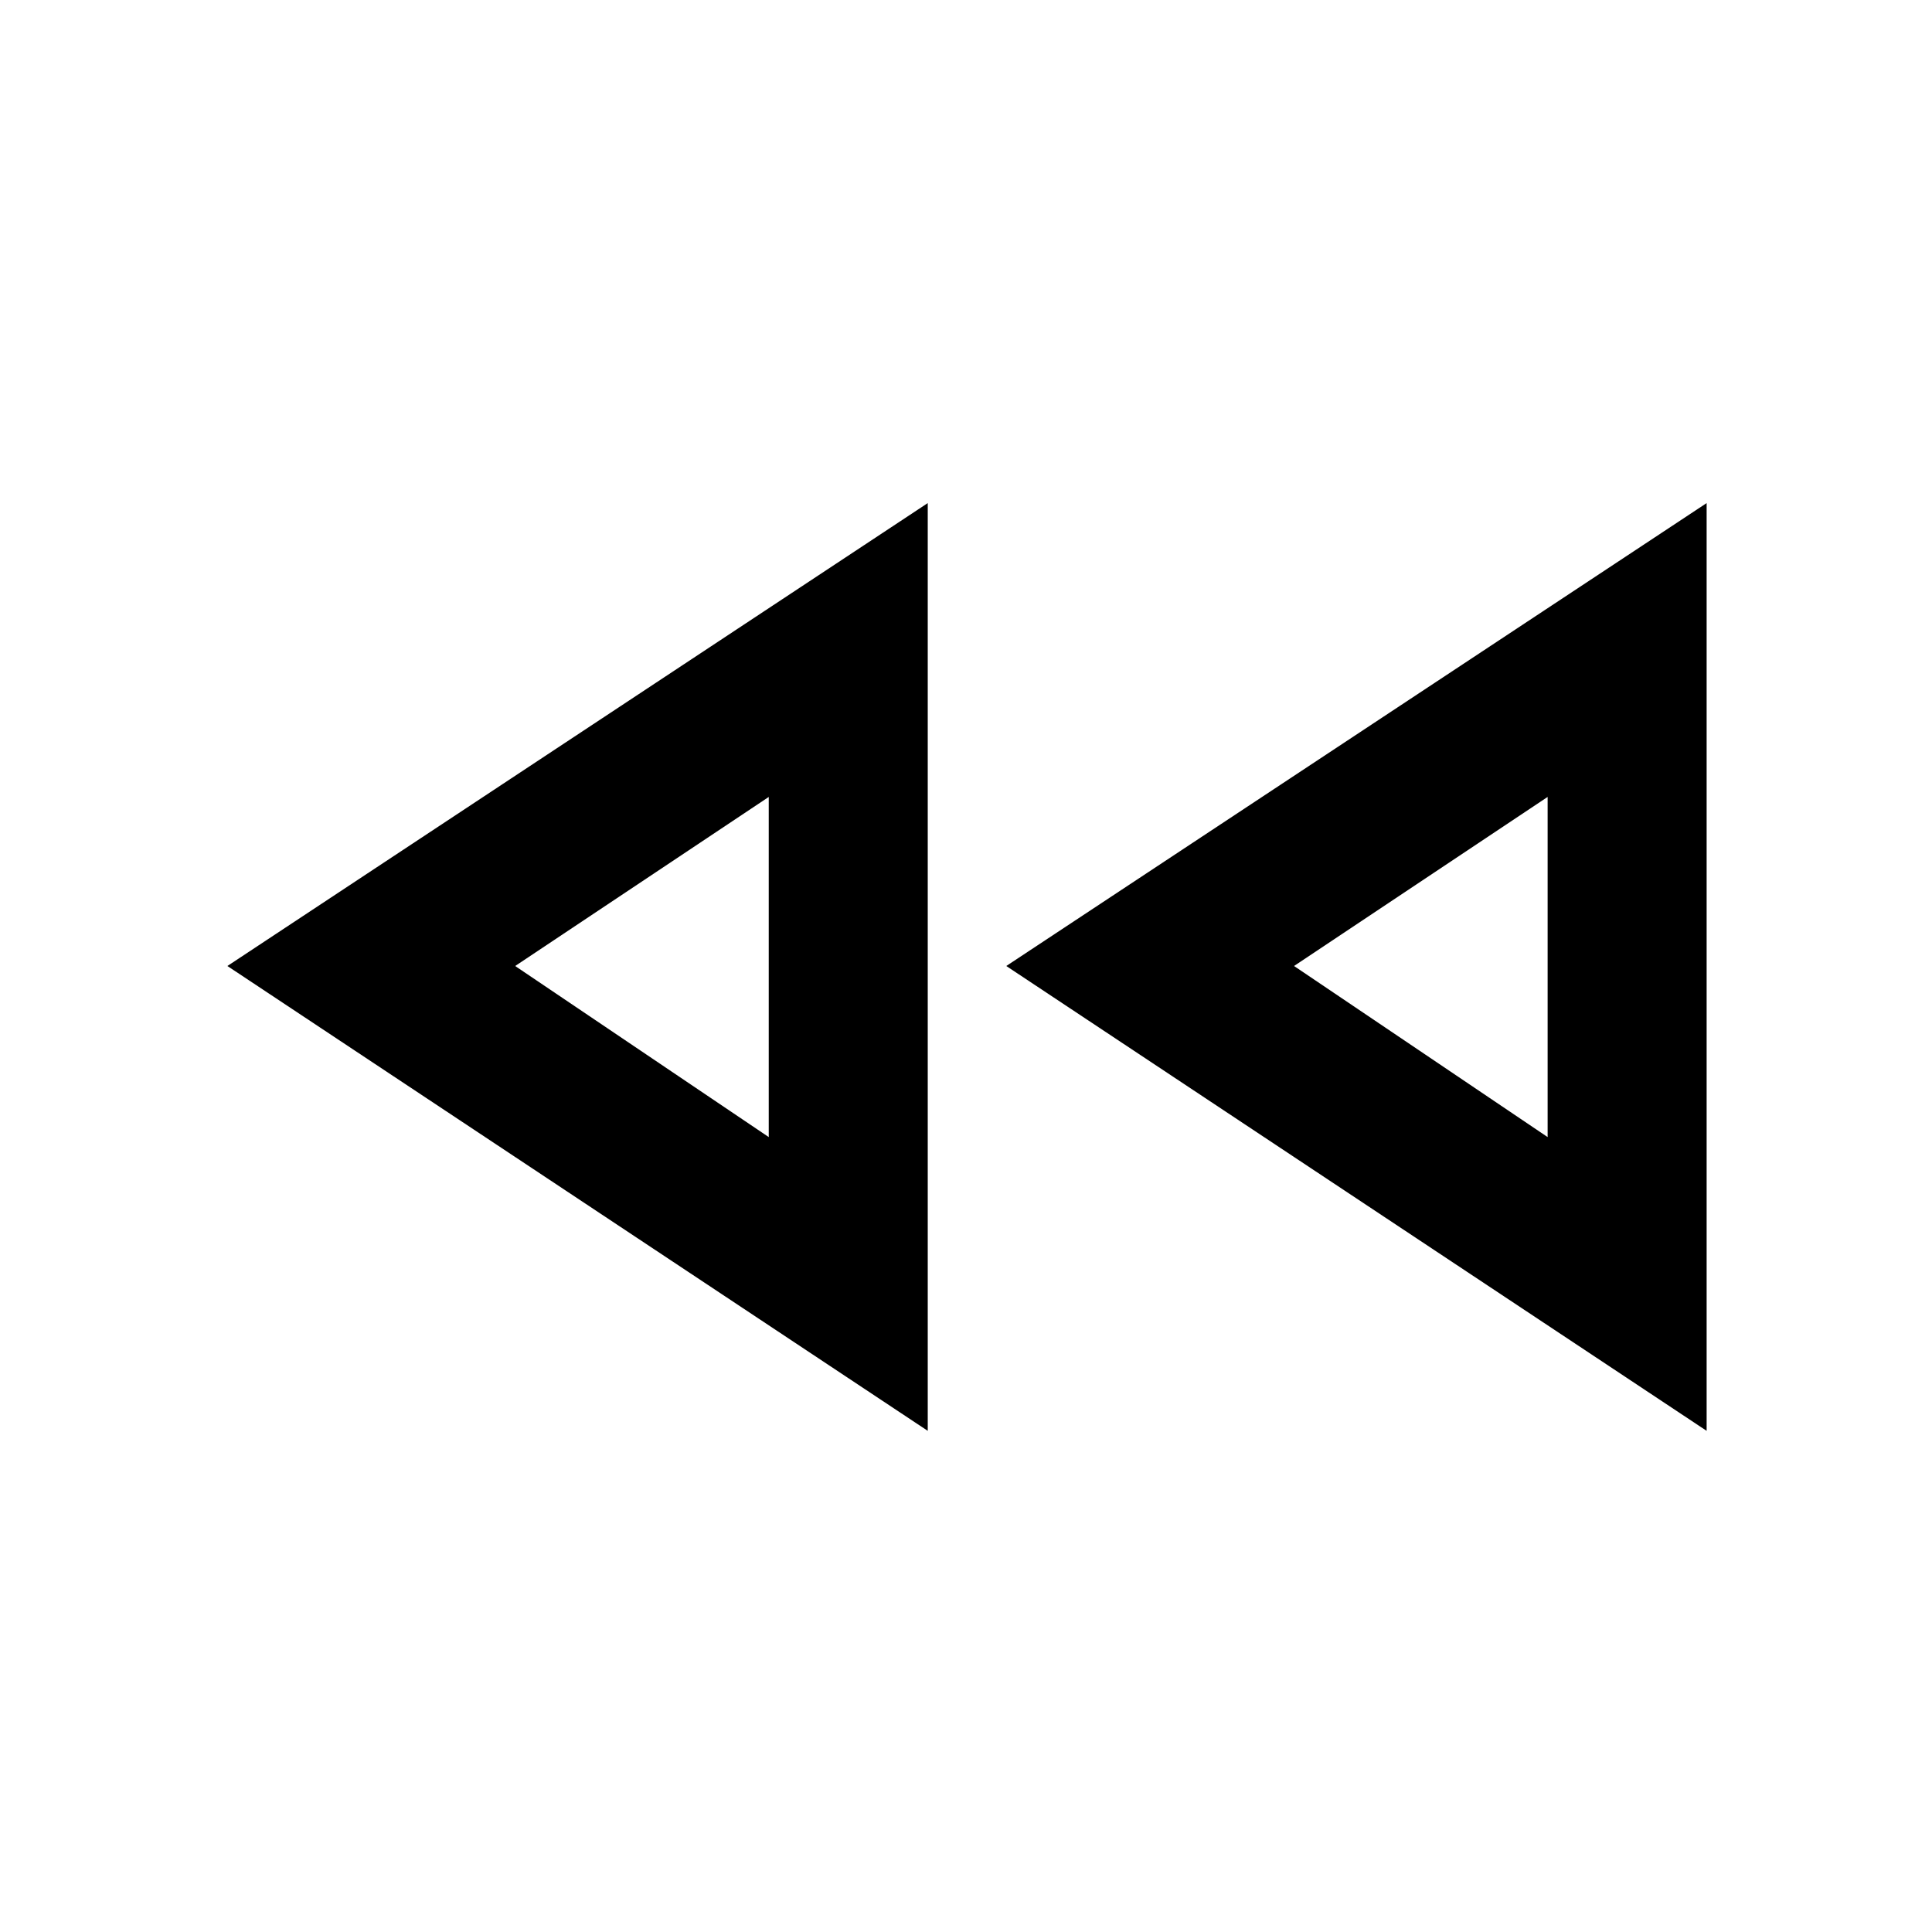 <svg xmlns="http://www.w3.org/2000/svg" height="20" width="20"><path d="M17.667 14.812 10.417 10l7.25-4.792Zm-8.063 0L2.354 10l7.25-4.792ZM7.958 10Zm8.063 0Zm-8.063 1.771V8.25L5.333 10Zm8.063 0V8.25L13.396 10Z"/></svg>